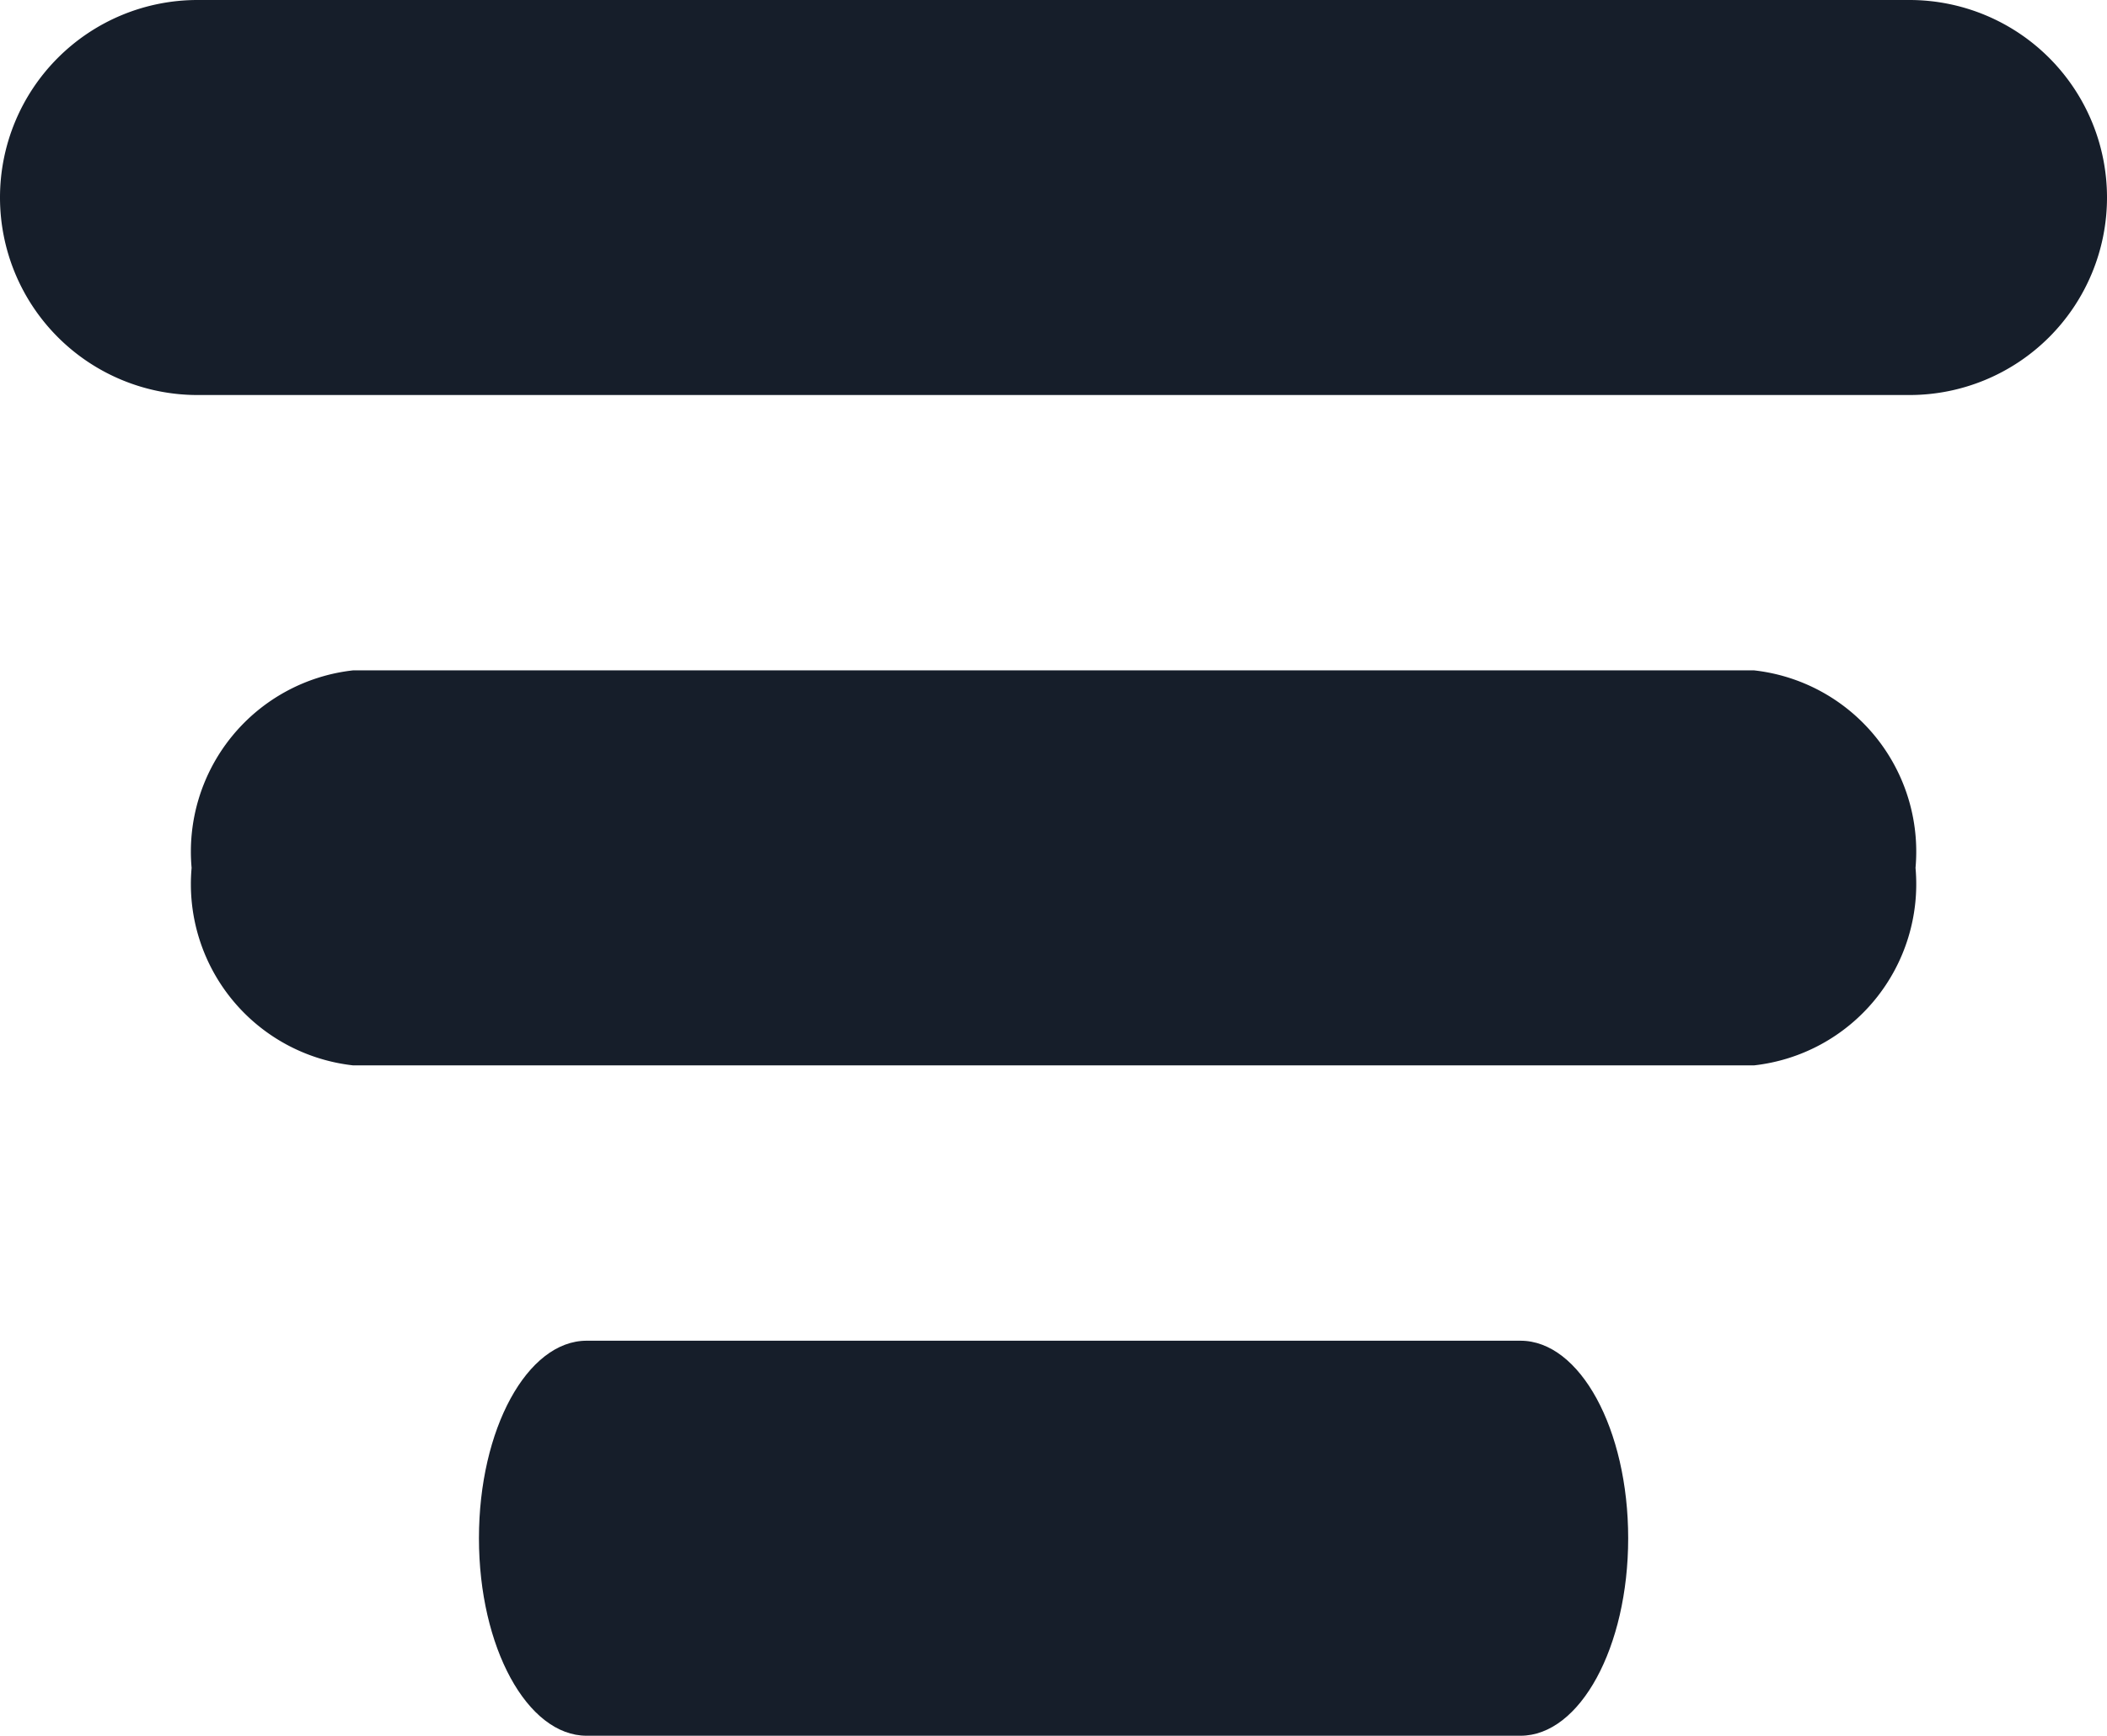 <svg xmlns="http://www.w3.org/2000/svg" width="16" height="13.182" viewBox="0 0 16 13.182">
  <g id="Group_5725" data-name="Group 5725" transform="translate(-1775 -45)">
    <path id="Path" d="M.818,0H7.909c.452,0,.818.672.818,1.5S8.361,3,7.909,3H.818C.367,3,0,2.328,0,1.5S.367,0,.818,0" transform="translate(1778.637 55.182)" fill="#161e2a"/>
    <path id="Path-2" data-name="Path" d="M1.227,0H11.864a1.385,1.385,0,0,1,1.227,1.5A1.385,1.385,0,0,1,11.864,3H1.227A1.385,1.385,0,0,1,0,1.5,1.385,1.385,0,0,1,1.227,0" transform="translate(1776.455 50.091)" fill="#161e2a"/>
    <path id="Fill_1" data-name="Fill 1" d="M1.5,0h13a1.5,1.5,0,0,1,0,3H1.5a1.5,1.5,0,0,1,0-3" transform="translate(1775 45)" fill="#161e2a"/>
  </g>
</svg>
